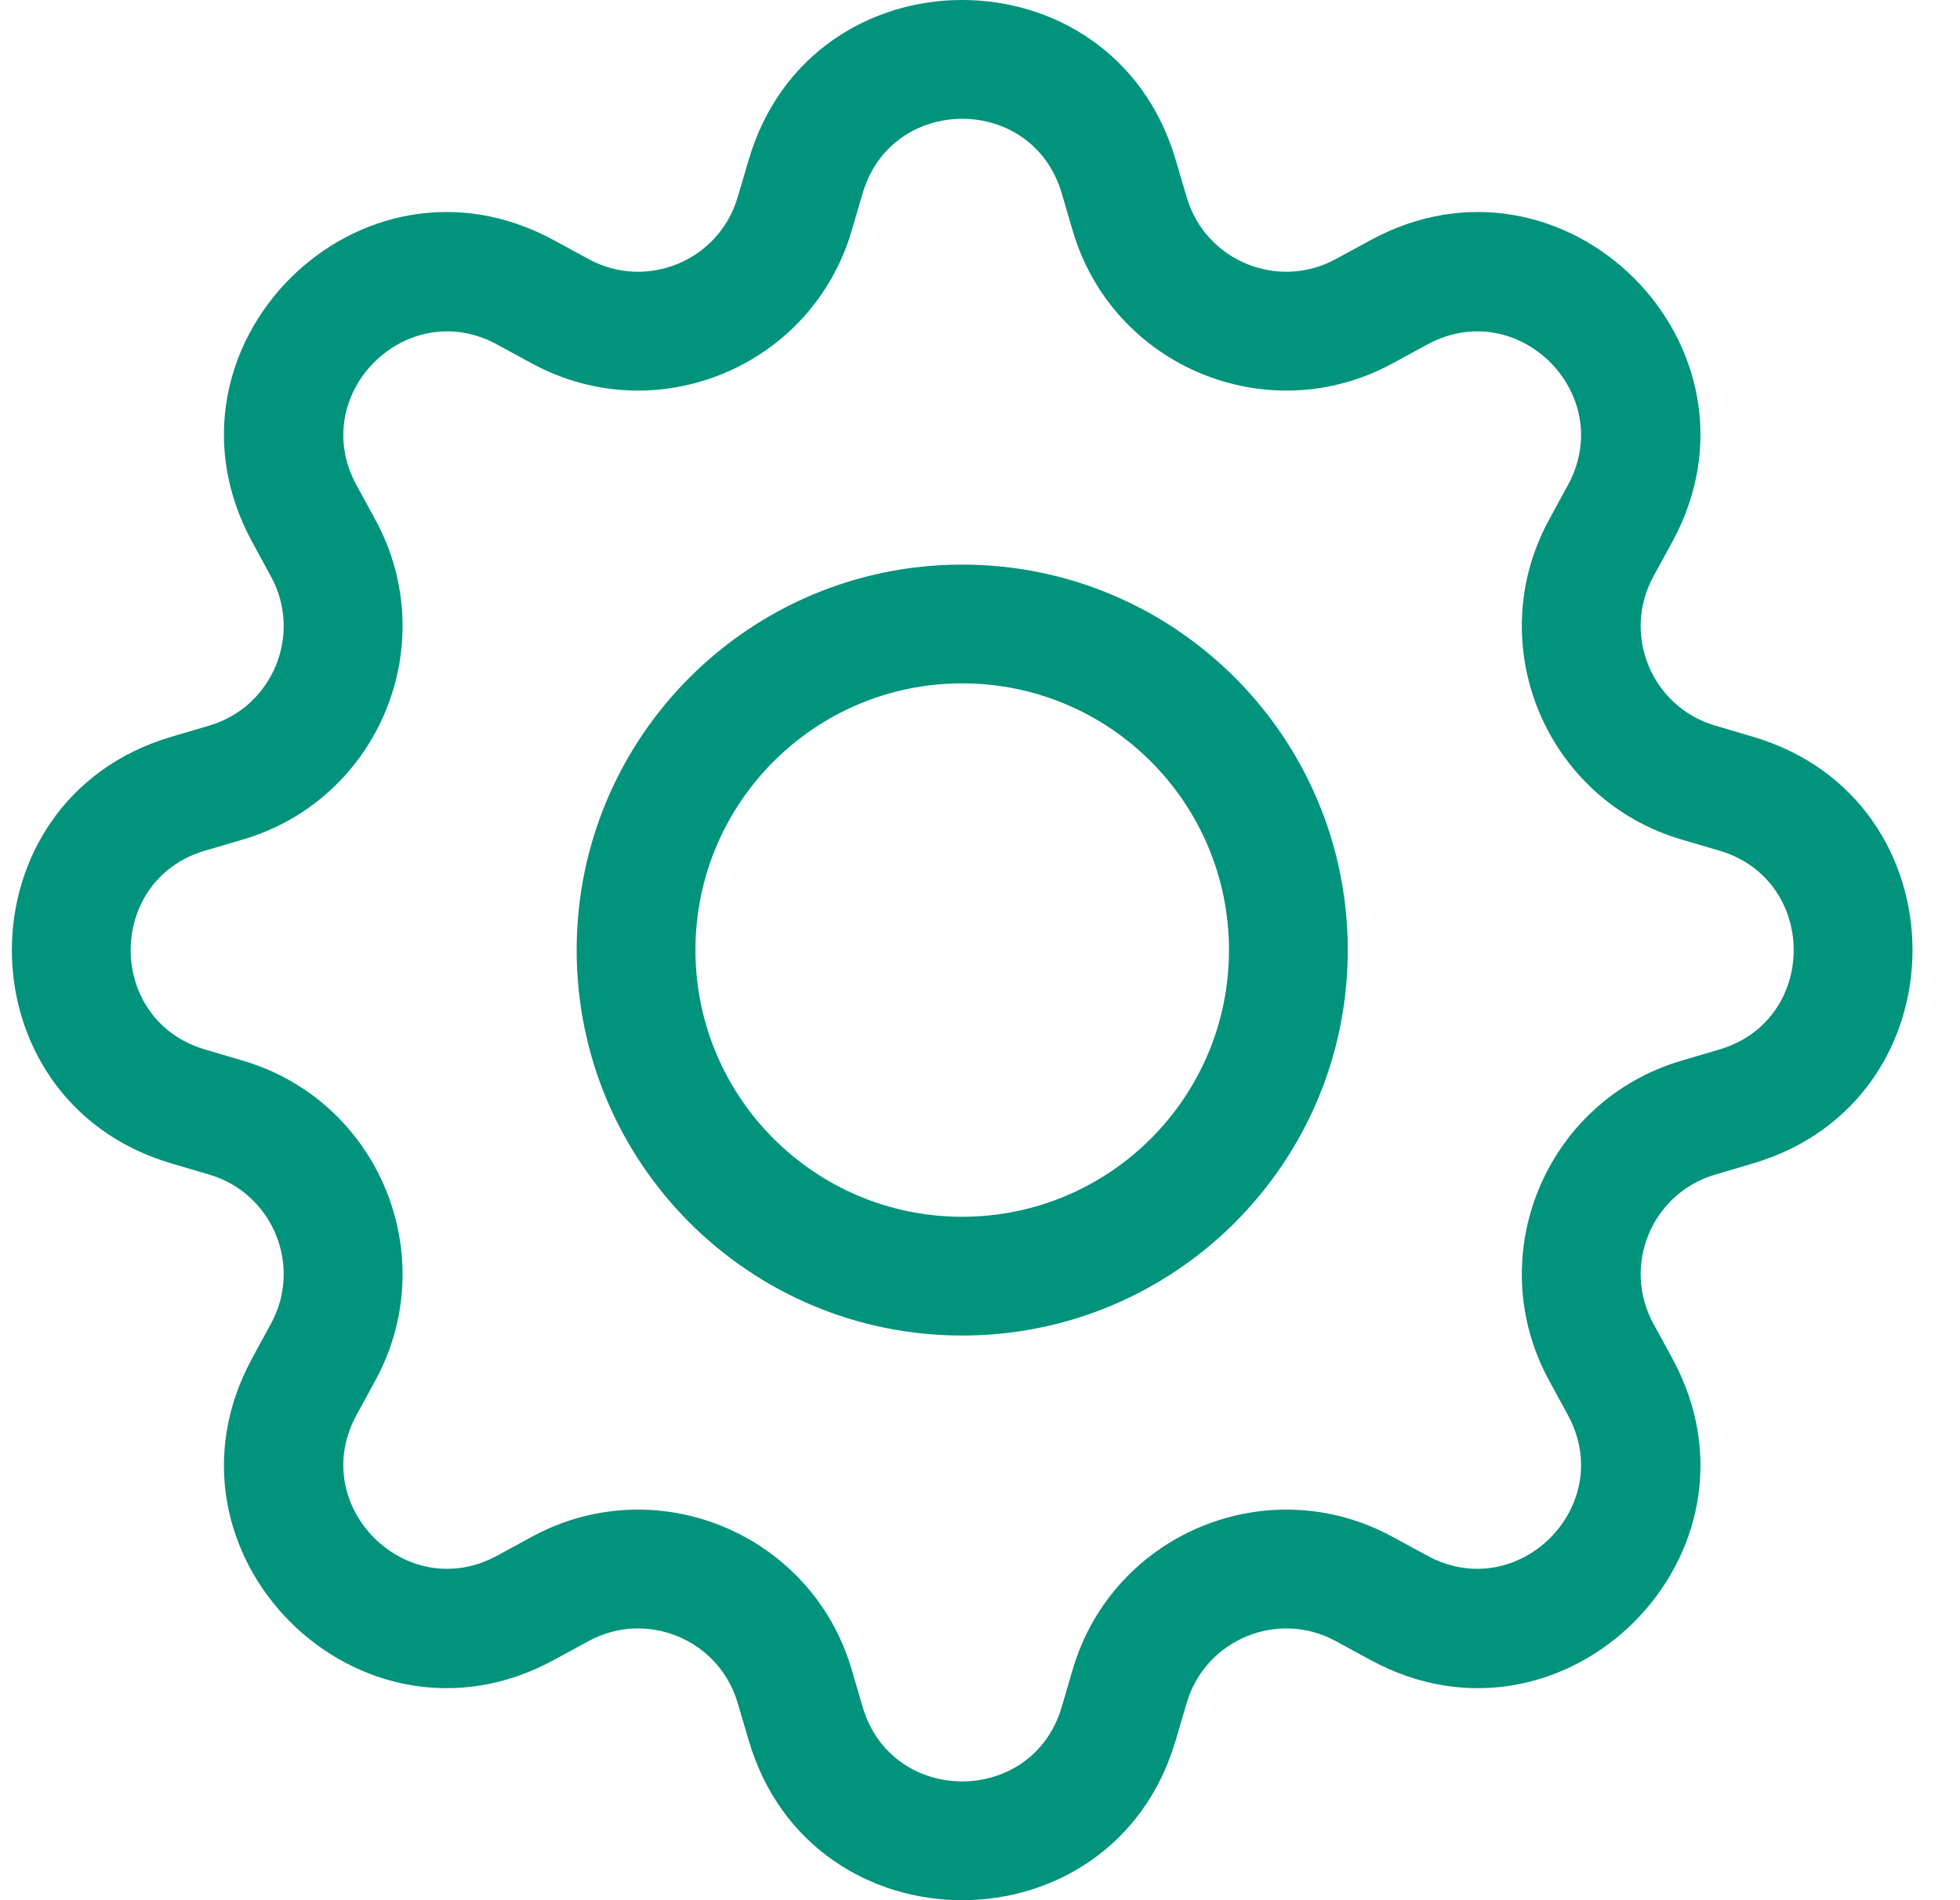 <svg width="33" height="32" viewBox="0 0 33 32" fill="none" xmlns="http://www.w3.org/2000/svg">
<path d="M16.2 9.508C12.615 9.508 9.709 12.415 9.709 16C9.709 19.585 12.615 22.491 16.2 22.491C19.785 22.491 22.692 19.585 22.692 16C22.692 12.415 19.785 9.508 16.2 9.508ZM11.709 16C11.709 13.519 13.72 11.508 16.2 11.508C18.681 11.508 20.692 13.519 20.692 16C20.692 18.48 18.681 20.491 16.2 20.491C13.72 20.491 11.709 18.48 11.709 16Z" fill="#01937C"/>
<path d="M19.793 2.687C18.737 -0.896 13.663 -0.896 12.607 2.687L12.419 3.324C12.105 4.39 10.886 4.895 9.91 4.363L9.327 4.046C6.047 2.259 2.459 5.847 4.246 9.127L4.563 9.71C5.095 10.686 4.59 11.905 3.524 12.219L2.887 12.407C-0.696 13.463 -0.696 18.537 2.887 19.593L3.524 19.781C4.59 20.095 5.095 21.314 4.563 22.29L4.246 22.873C2.459 26.153 6.047 29.741 9.327 27.954L9.91 27.637C10.886 27.105 12.105 27.61 12.419 28.676L12.607 29.313C13.663 32.896 18.737 32.896 19.793 29.313L19.981 28.676C20.295 27.61 21.514 27.105 22.49 27.637L23.073 27.954C26.353 29.741 29.941 26.153 28.155 22.873L27.837 22.29C27.305 21.314 27.81 20.095 28.877 19.781L29.513 19.593C33.096 18.537 33.096 13.463 29.513 12.407L28.877 12.219C27.81 11.905 27.305 10.686 27.837 9.71L28.155 9.127C29.941 5.847 26.353 2.259 23.073 4.046L22.49 4.363C21.514 4.895 20.295 4.39 19.981 3.324L19.793 2.687ZM14.525 3.252C15.018 1.583 17.383 1.583 17.875 3.252L18.062 3.889C18.737 6.178 21.351 7.261 23.447 6.119L24.03 5.802C25.559 4.969 27.231 6.641 26.398 8.17L26.081 8.753C24.939 10.849 26.022 13.463 28.311 14.138L28.948 14.325C30.617 14.818 30.617 17.182 28.948 17.674L28.311 17.862C26.022 18.537 24.939 21.151 26.081 23.247L26.398 23.83C27.231 25.358 25.559 27.031 24.03 26.198L23.447 25.881C21.351 24.739 18.737 25.822 18.062 28.111L17.875 28.748C17.383 30.417 15.018 30.417 14.525 28.748L14.338 28.111C13.663 25.822 11.049 24.739 8.953 25.881L8.37 26.198C6.842 27.031 5.169 25.358 6.002 23.83L6.32 23.247C7.461 21.151 6.378 18.537 4.089 17.862L3.452 17.674C1.783 17.182 1.783 14.818 3.452 14.325L4.089 14.138C6.378 13.463 7.461 10.849 6.32 8.753L6.002 8.17C5.169 6.641 6.842 4.969 8.37 5.802L8.953 6.119C11.049 7.261 13.663 6.178 14.338 3.889L14.525 3.252Z" fill="#01937C"/>
</svg>

